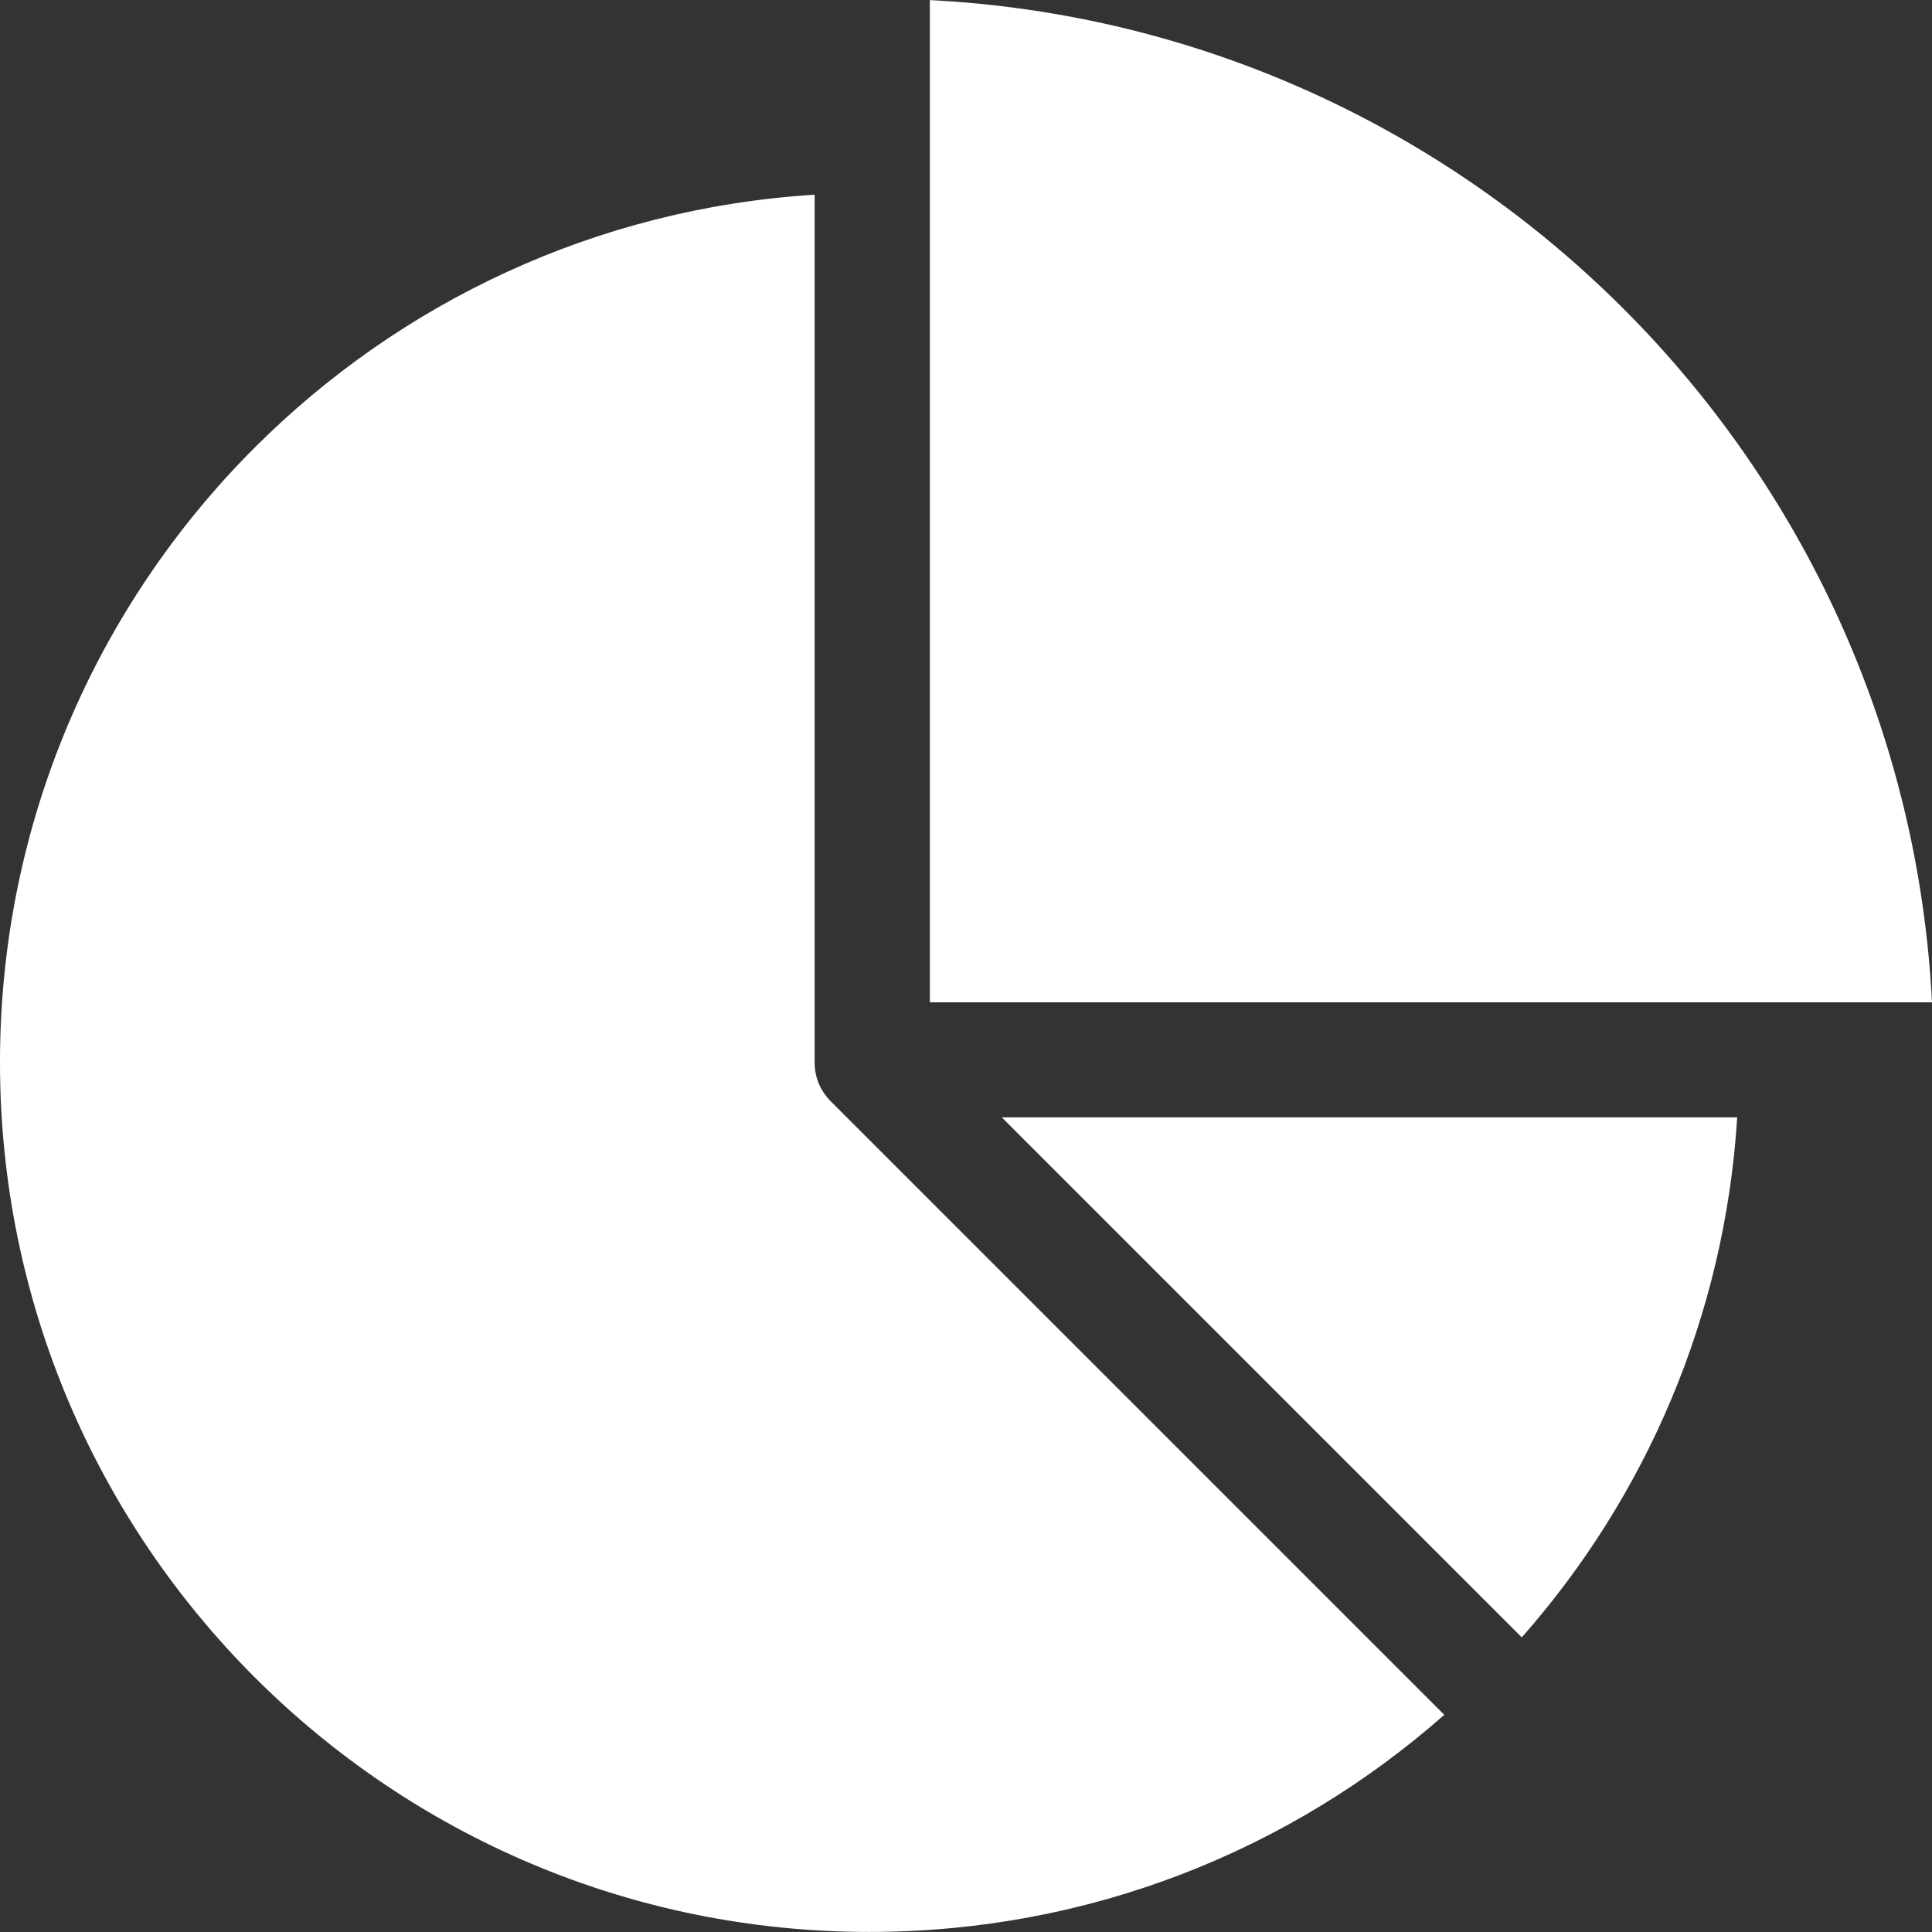 <svg width="1440" height="1440" viewBox="0 0 1440 1440" fill="none" xmlns="http://www.w3.org/2000/svg">
<rect x="0" y="0" width="1440" height="1440" fill="#333333" stroke="none"/>
<path fill-rule="evenodd" clip-rule="evenodd" d="M1440 747.013C1429.69 545.44 1343.75 363.826 1210 230.066C1076.25 96.306 894.626 10.32 693.053 0.066V747.08H1440V747.013ZM607.186 145.146V791.96C607.186 803.21 611.624 813.397 619.499 821.148L1076.49 1278.13C962.235 1378.88 812.299 1439.95 648.059 1439.95C469.046 1439.95 307.072 1367.39 189.806 1250.13C72.555 1132.88 -0.008 970.828 -0.008 791.881C-0.008 612.934 72.492 450.894 189.806 333.628C298.118 225.377 444.552 155.201 607.179 145.134L607.186 145.146ZM1294.81 832.826H746.68L1134.25 1220.4C1226.57 1115.71 1285.56 981.026 1294.81 832.826Z" fill="white"/>
</svg>
